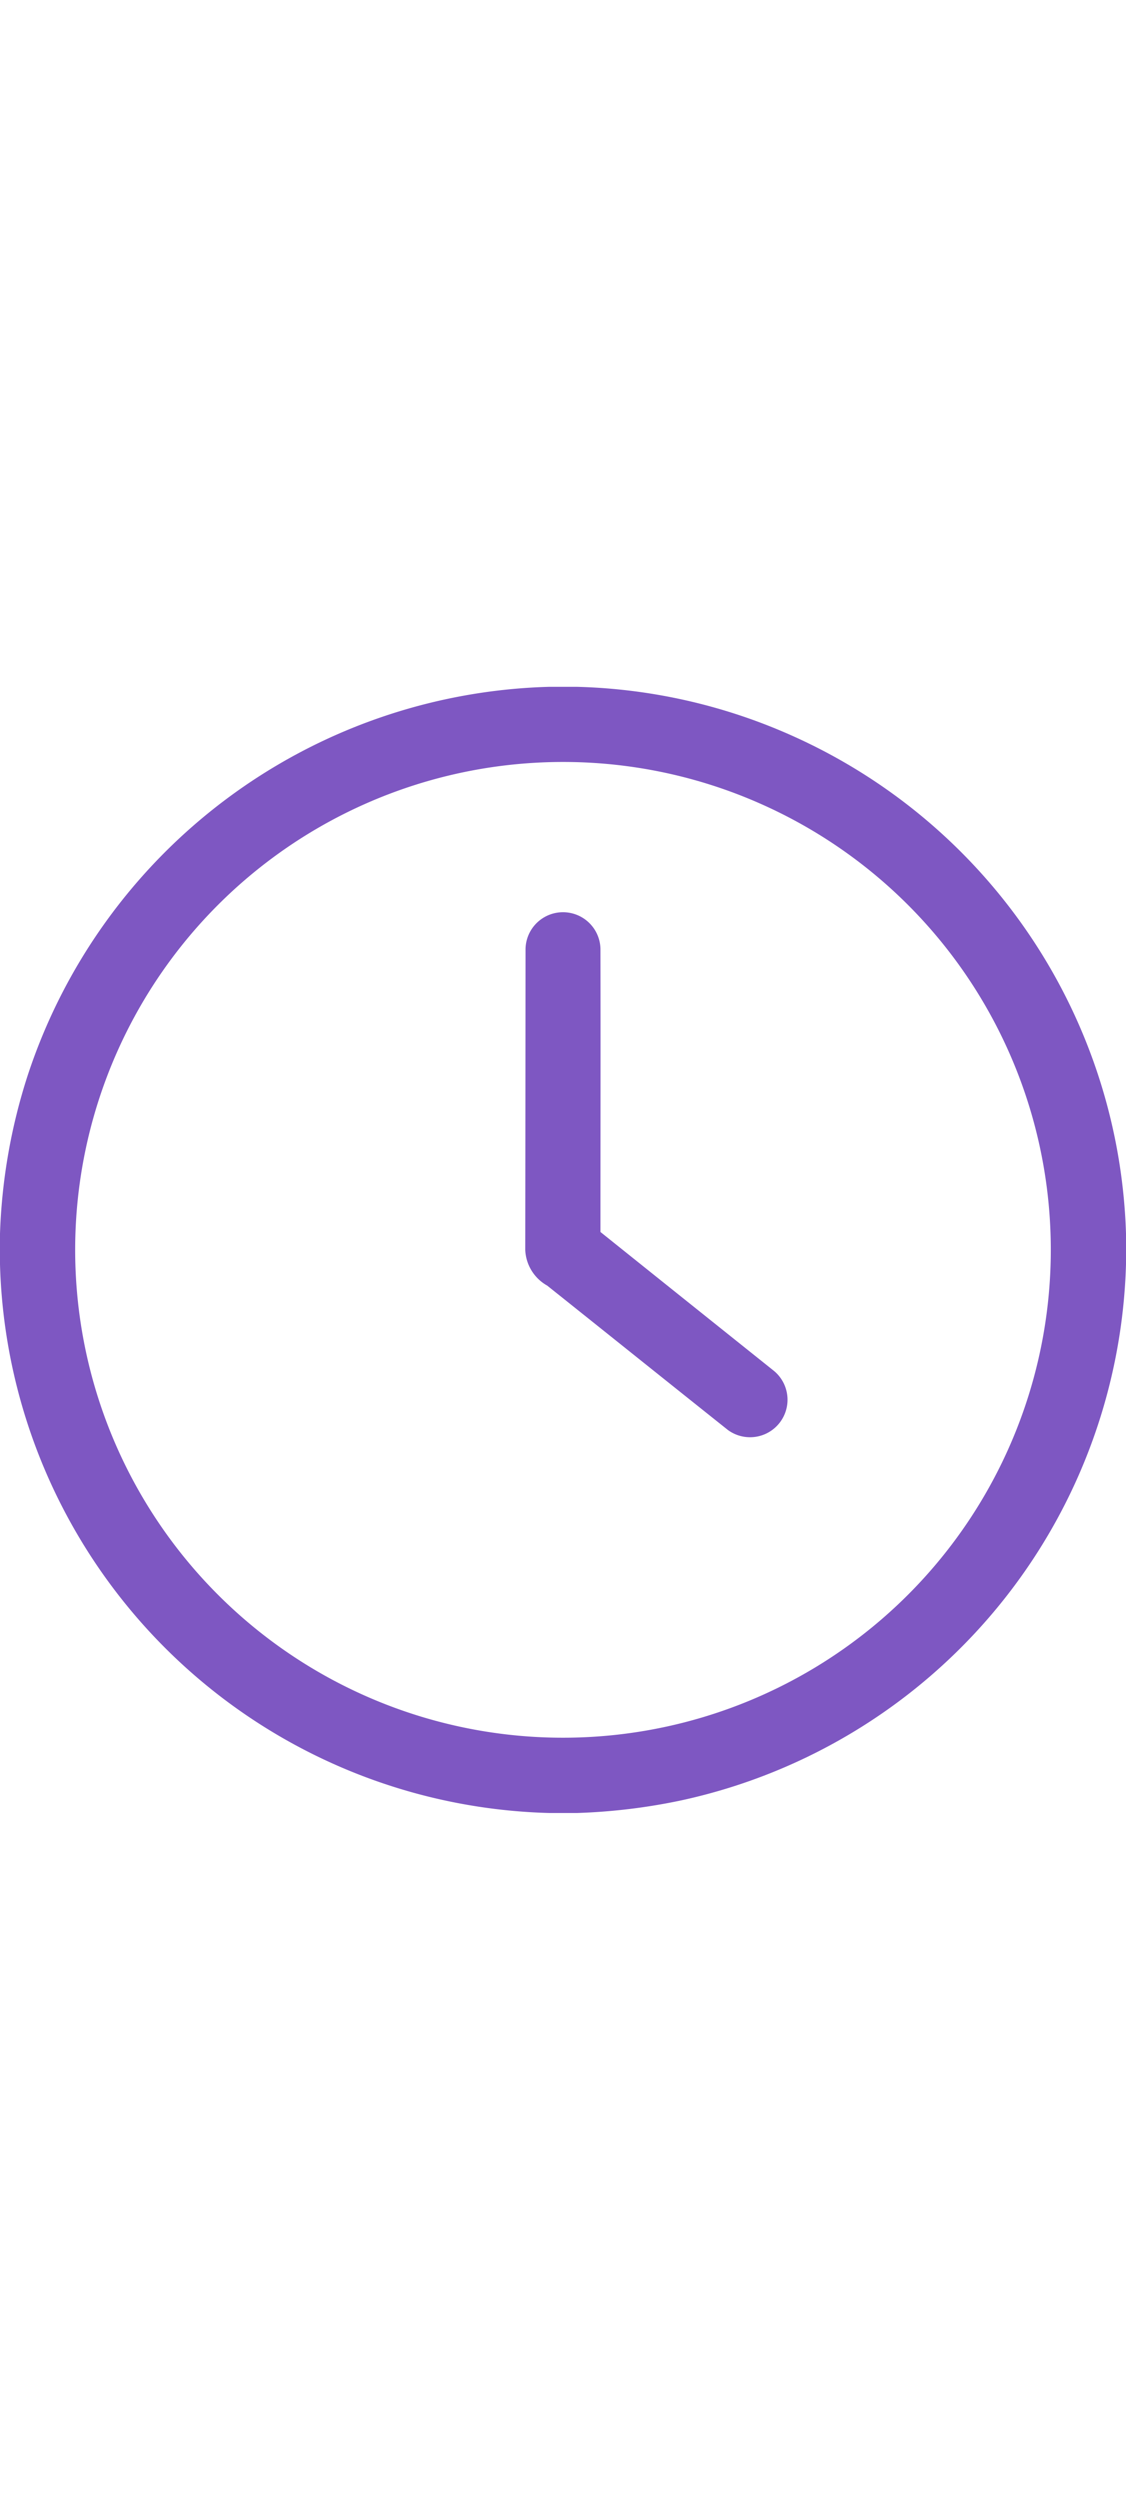 <svg xmlns="http://www.w3.org/2000/svg" width="16" viewBox="0 0 35.517 35.517">
    <path d="M17.305,0h.905a17.716,17.716,0,0,1,6.854,1.577A17.8,17.8,0,0,1,35.517,17.245v.963A17.815,17.815,0,0,1,21.5,35.118a18.726,18.726,0,0,1-3.289.4h-.9A17.8,17.8,0,0,1,0,18.213v-.965A18.139,18.139,0,0,1,.862,12.29,17.827,17.827,0,0,1,17.305,0m-.427,2.395A15.387,15.387,0,1,0,24.09,3.733,15.366,15.366,0,0,0,16.878,2.395Z" fill="#7e57c2"></path>
    <path d="M238.929,103.557a1.182,1.182,0,0,1,2.363,0c.006,2.979,0,5.959,0,8.938q2.736,2.193,5.475,4.383a1.182,1.182,0,0,1-1.456,1.861c-1.9-1.514-3.8-3.038-5.7-4.554a1.355,1.355,0,0,1-.691-1.12Q238.926,108.309,238.929,103.557Z" transform="translate(-222.352 -95.301)" fill="#7e57c2"></path>
</svg>